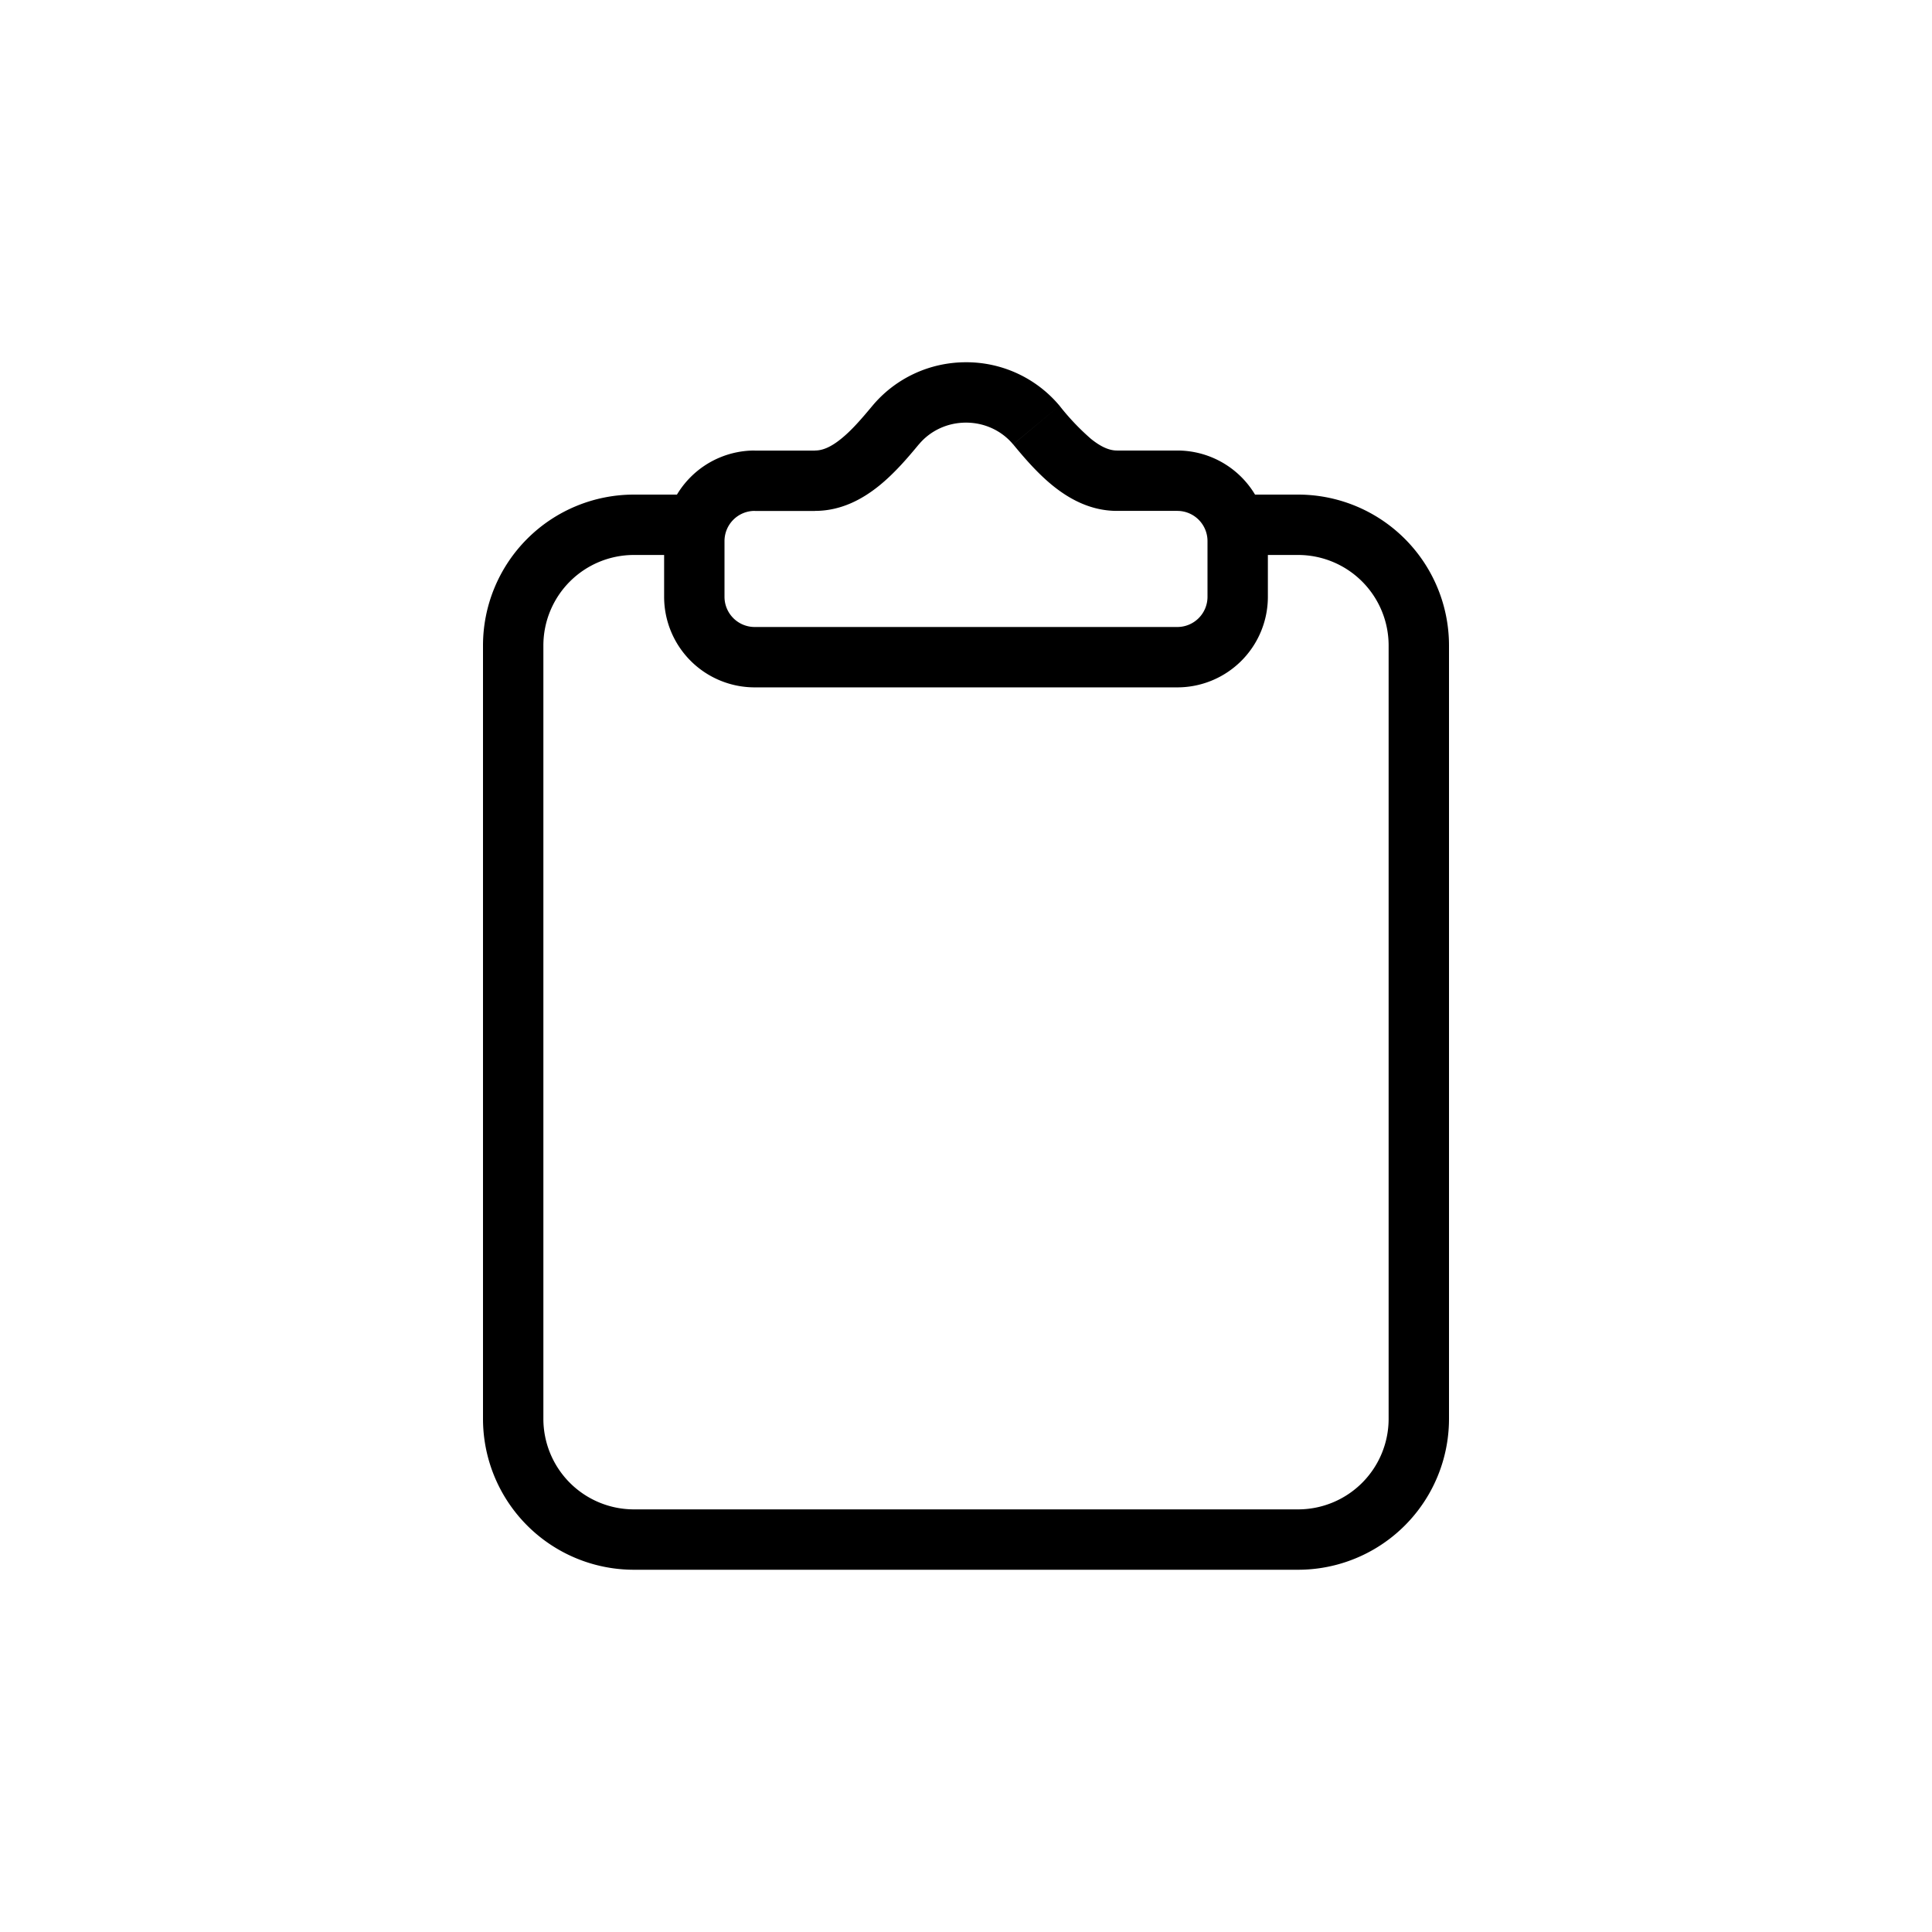<svg width="32" height="32" fill="none" xmlns="http://www.w3.org/2000/svg"><path d="M23.5 10.692H23h.5Zm0 12.808h.5-.5Zm-13 2v.5-.5Zm11 0V25v.5Zm-13-14.808H9h-.5Zm0 12.808H8h.5Zm12-15.308a.5.5 0 0 0 0 1v-1Zm-9 1a.5.5 0 0 0 0-1v1Zm3.335-2.151.384.32-.384-.32Zm2.33 0-.384.32.384-.32ZM23 10.692V23.5h1V10.692h-1ZM10.5 26h11v-1h-11v1ZM8 10.692V23.5h1V10.692H8Zm12.5-1.5h1v-1h-1v1Zm-10 0h1v-1h-1v1Zm-1.5 1.5a1.5 1.5 0 0 1 1.5-1.5v-1a2.5 2.5 0 0 0-2.5 2.5h1ZM10.5 25A1.5 1.5 0 0 1 9 23.5H8a2.5 2.5 0 0 0 2.5 2.5v-1ZM23 23.5a1.5 1.5 0 0 1-1.5 1.5v1a2.5 2.5 0 0 0 2.5-2.5h-1Zm1-12.808a2.5 2.5 0 0 0-2.5-2.5v1a1.5 1.5 0 0 1 1.5 1.5h1ZM16 7c.318 0 .599.142.78.36l.769-.64A2.012 2.012 0 0 0 16 6v1Zm-.78.36c.181-.218.462-.36.78-.36V6c-.622 0-1.181.28-1.549.72l.768.64ZM12.5 8.463h1v-1h-1v1ZM12 9.885v-.923h-1v.923h1Zm7.5.5h-7v1h7v-1Zm.5-1.423v.923h1v-.923h-1Zm-1.5-.5h1v-1h-1v1Zm2.5.5a1.5 1.5 0 0 0-1.5-1.5v1a.5.5 0 0 1 .5.5h1Zm-1.5 2.423a1.5 1.5 0 0 0 1.5-1.5h-1a.5.5 0 0 1-.5.5v1Zm-8.5-1.5a1.5 1.5 0 0 0 1.5 1.5v-1a.5.5 0 0 1-.5-.5h-1Zm1.5-2.423a1.5 1.5 0 0 0-1.5 1.5h1a.5.5 0 0 1 .5-.5v-1Zm1.951-.742c-.18.216-.346.409-.522.55-.173.14-.31.192-.429.192v1c.434 0 .787-.197 1.055-.412.265-.213.49-.48.664-.69l-.768-.64Zm2.33.64c.174.21.399.477.664.69.268.215.621.412 1.055.412v-1c-.119 0-.256-.053-.429-.192a3.957 3.957 0 0 1-.522-.55l-.768.64Z" fill="#000"/></svg>